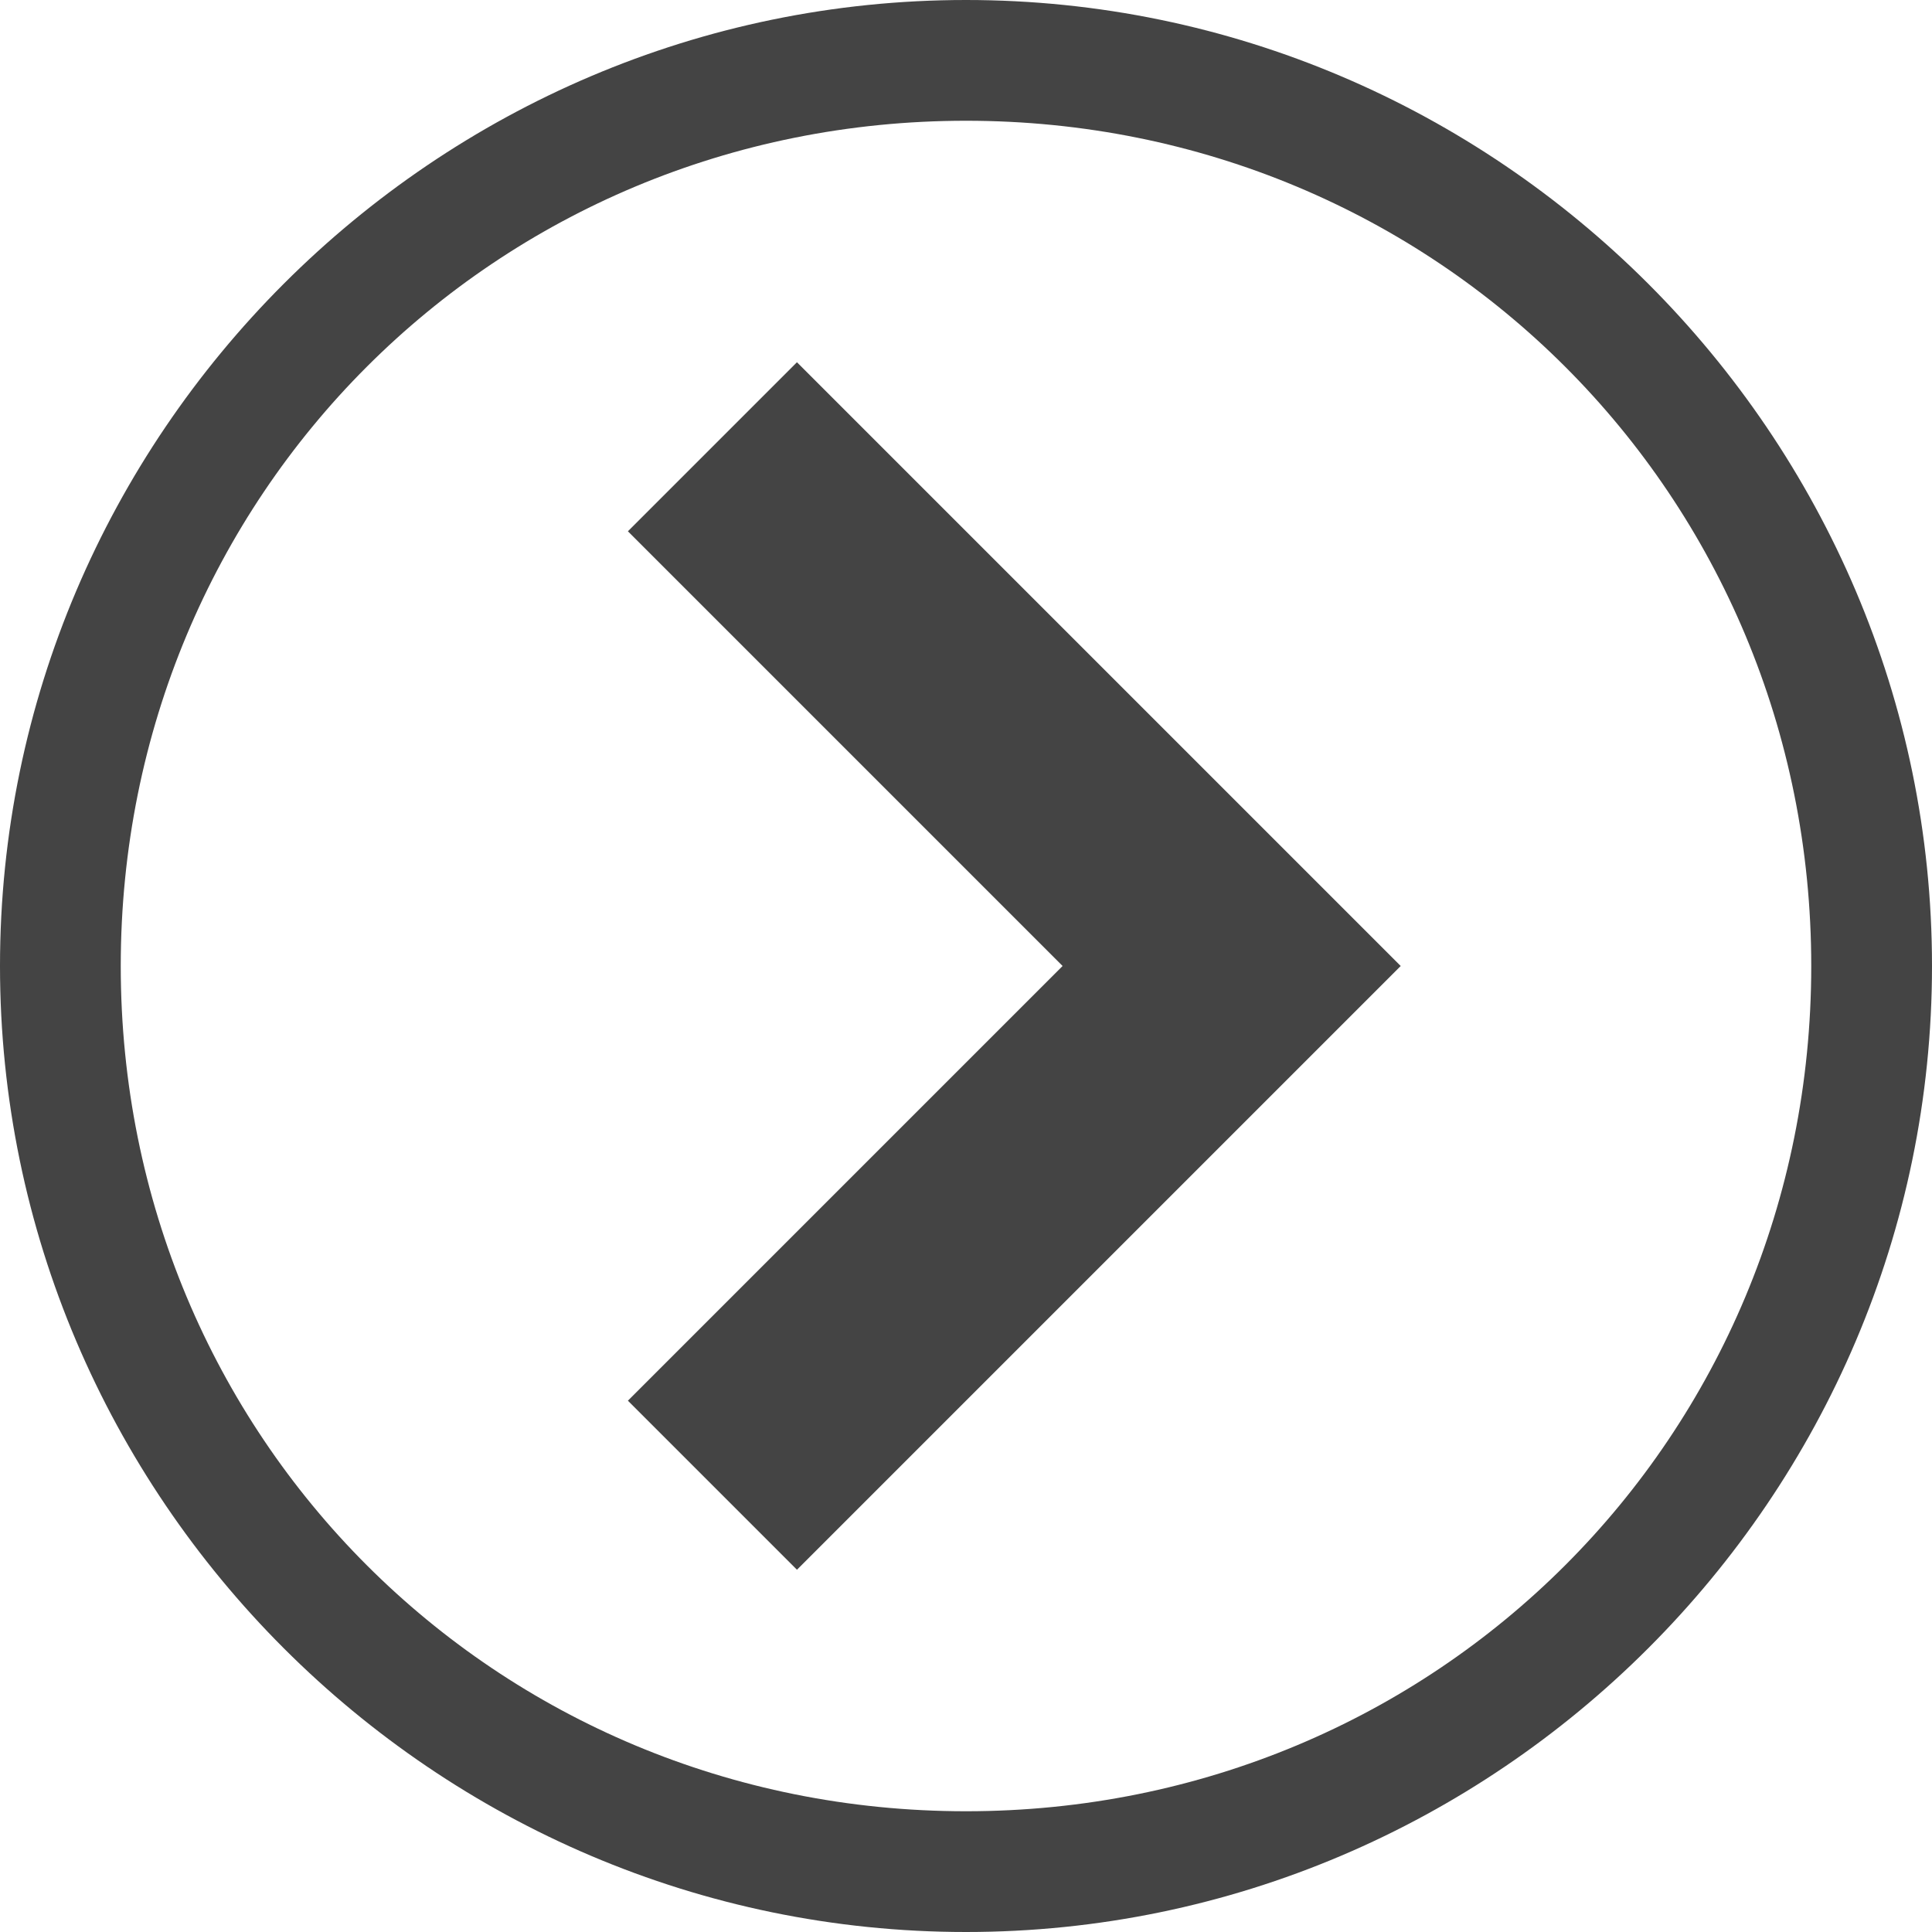 <?xml version="1.0" encoding="utf-8"?>
<!-- Generated by IcoMoon.io -->
<!DOCTYPE svg PUBLIC "-//W3C//DTD SVG 1.1//EN" "http://www.w3.org/Graphics/SVG/1.1/DTD/svg11.dtd">
<svg version="1.1" xmlns="http://www.w3.org/2000/svg" xmlns:xlink="http://www.w3.org/1999/xlink" width="64" height="64" viewBox="0 0 64 64">
<path fill="#444444" d="M26.4 52l20-20-20-20-5.6 5.6 14.4 14.4-14.4 14.4z"></path>
<path fill="#444444" d="M32 4c15.6 0 28 12.4 28 28s-12.4 28-28 28-28-12.4-28-28 12.4-28 28-28zM32 0c-17.6 0-32 14.4-32 32s14.4 32 32 32 32-14.4 32-32-14.4-32-32-32v0z"></path>
</svg>
